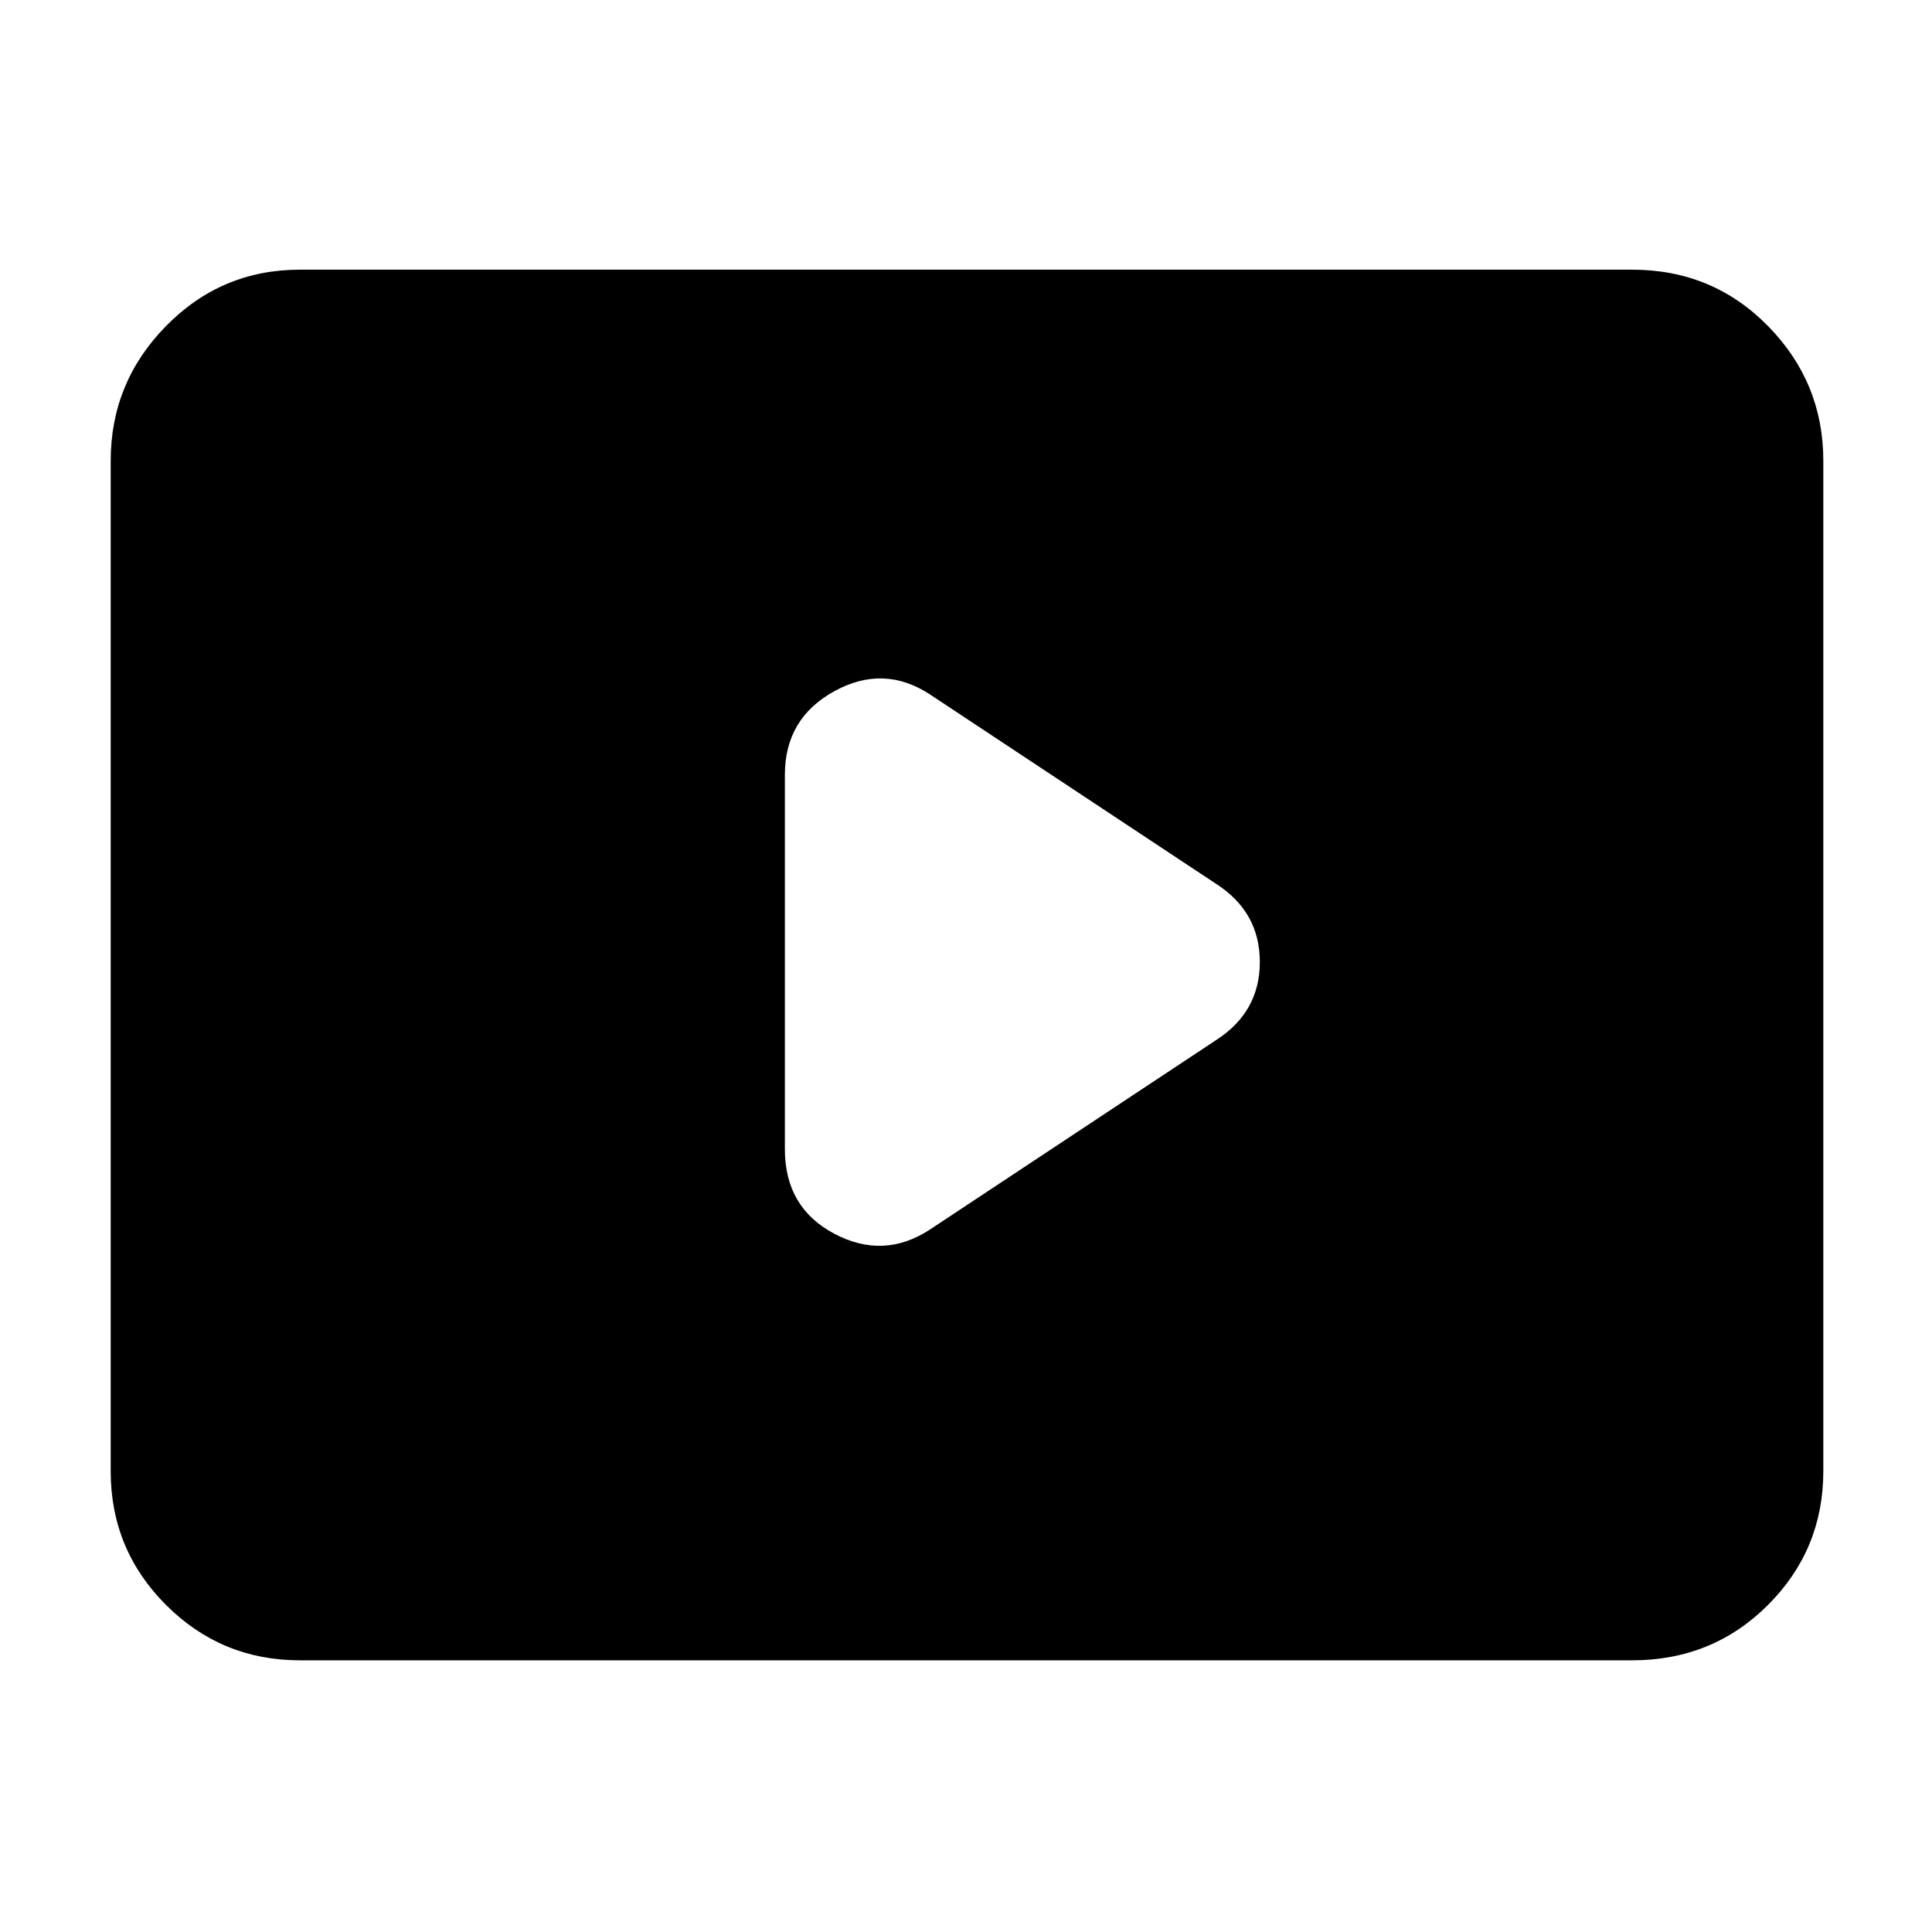 <svg xmlns="http://www.w3.org/2000/svg" width="48" height="48" viewBox="0 96 960 960"><path d="m462 707 142-94q22-14 22-39t-22-39l-142-94q-23-15-47.5-1.5T390 481v186q0 29 24.5 42t47.5-2ZM149 921q-39 0-66.5-27.5T55 827V325q0-39 27.5-67t66.5-28h662q40 0 67.5 28t27.5 67v502q0 39-27.5 66.5T811 921H149Z"/></svg>